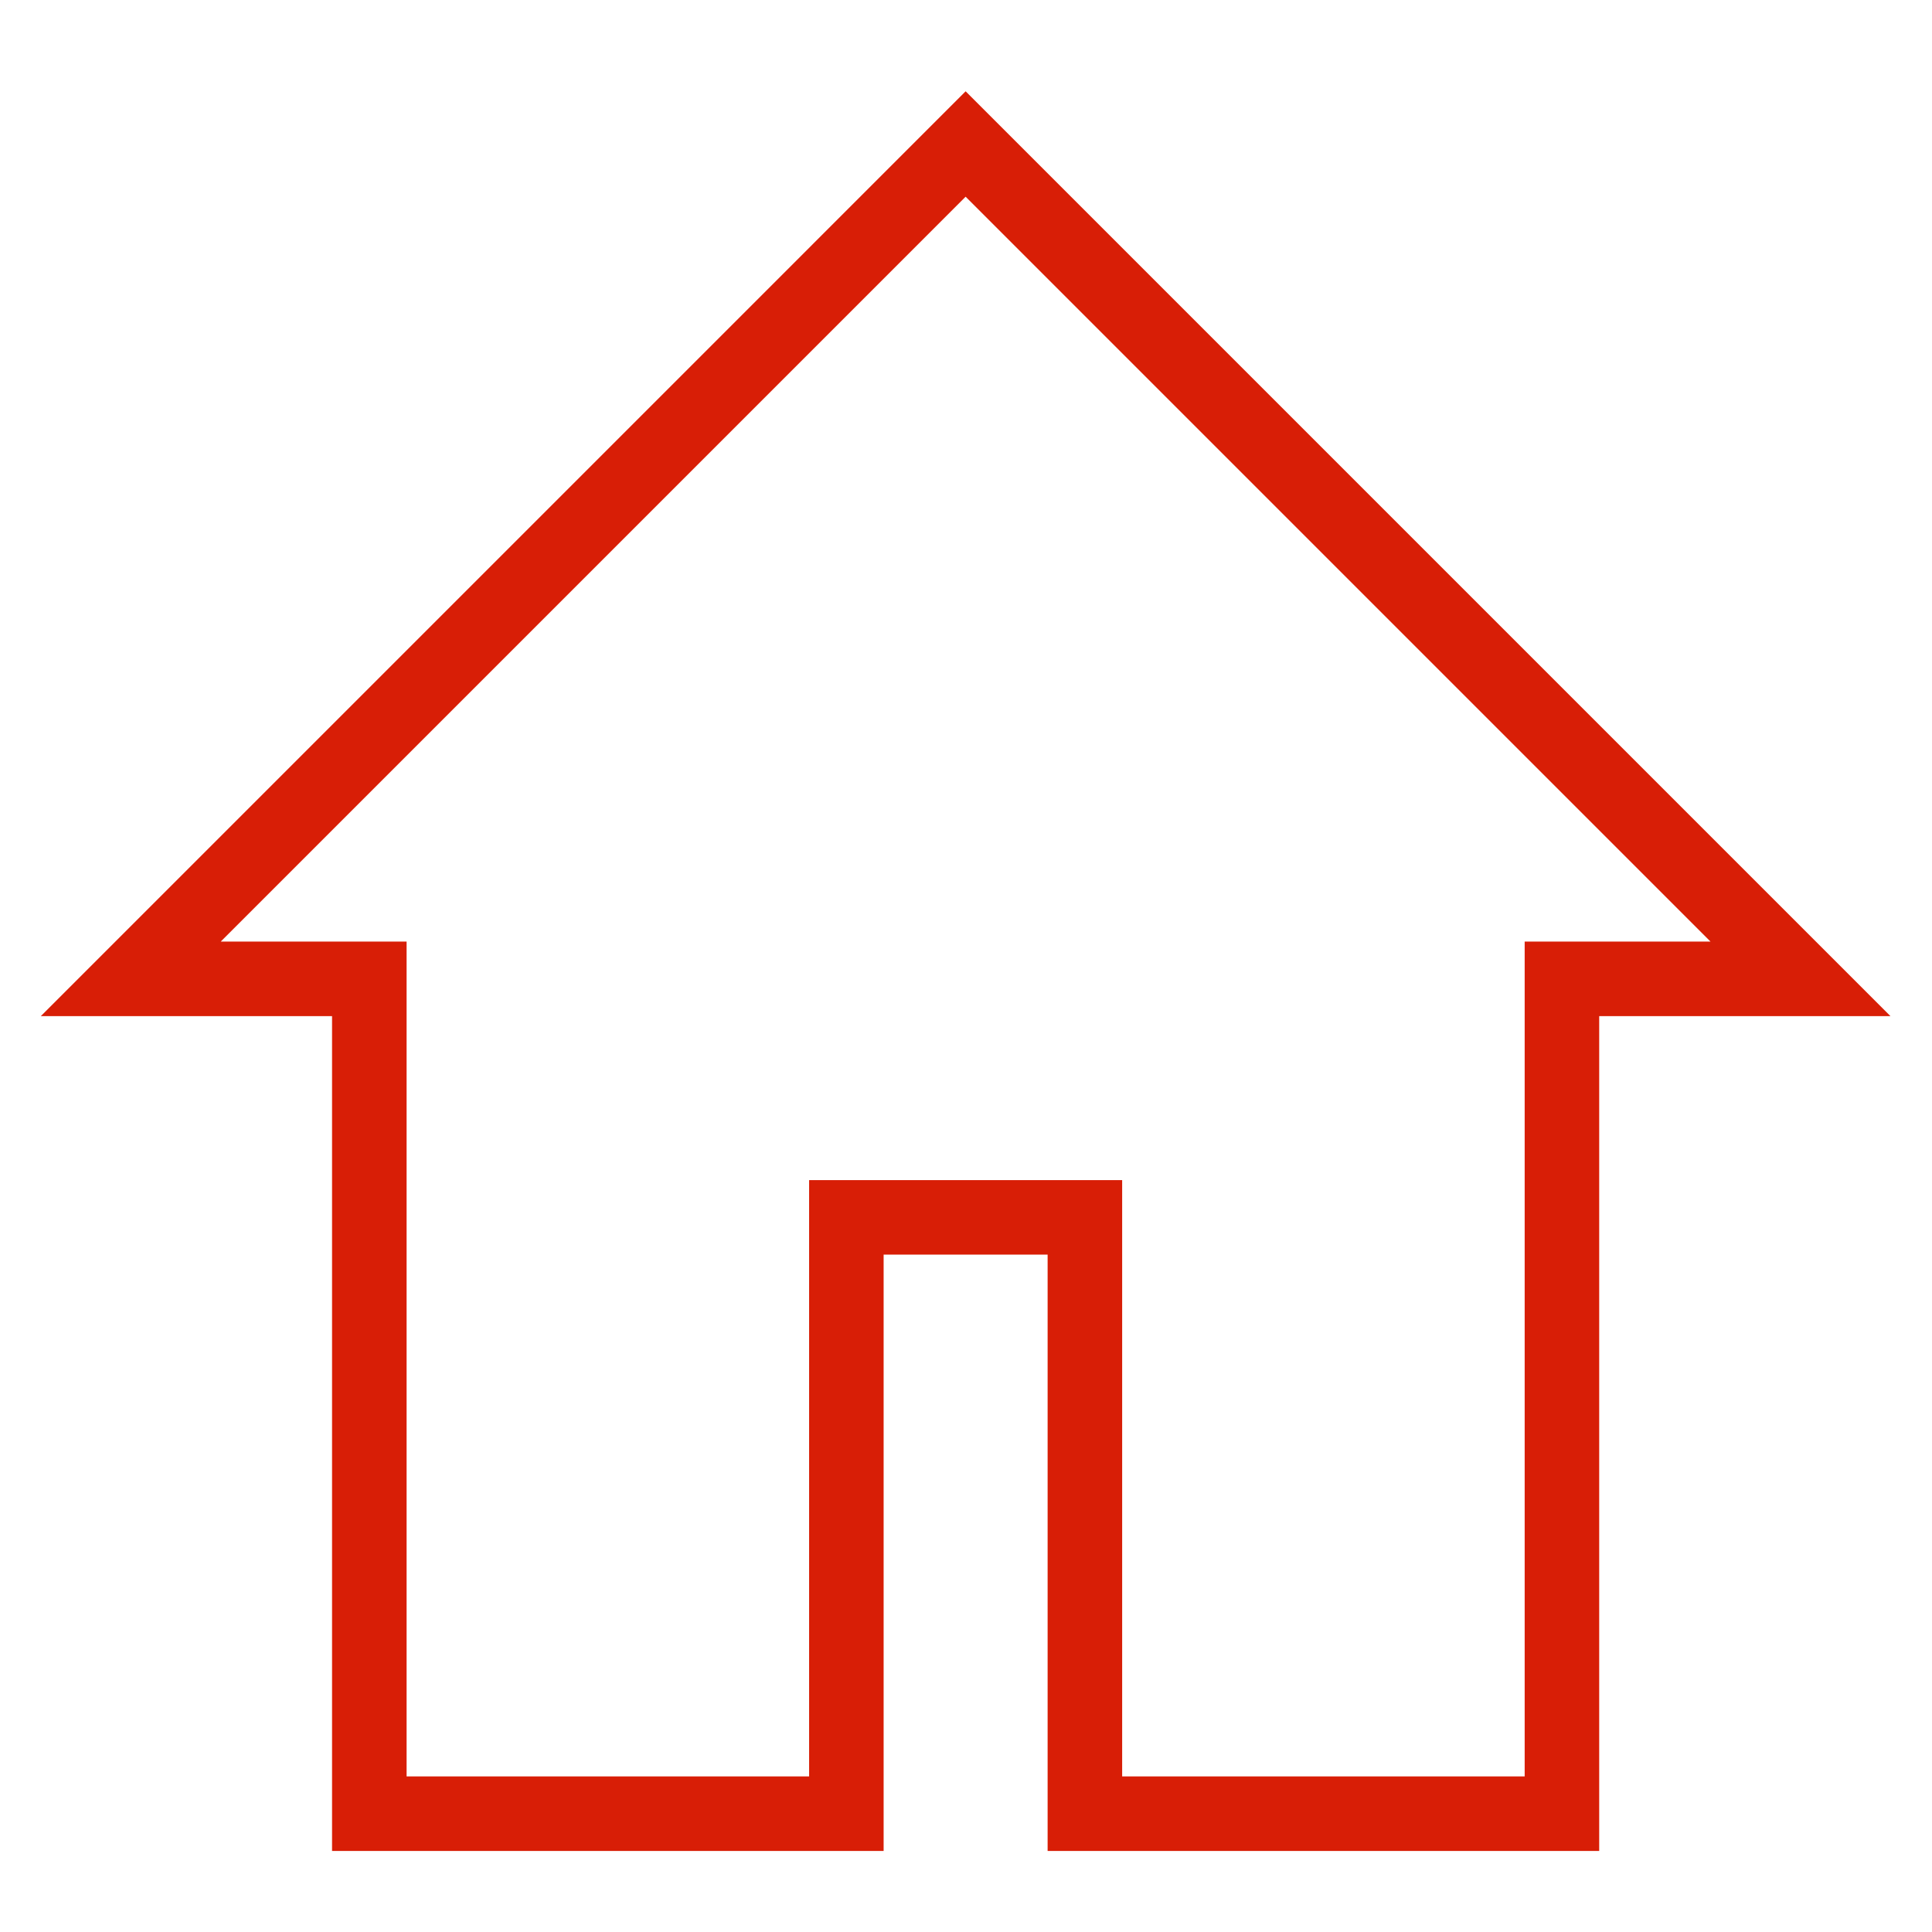 <?xml version="1.0" standalone="no"?><!DOCTYPE svg PUBLIC "-//W3C//DTD SVG 1.1//EN" "http://www.w3.org/Graphics/SVG/1.1/DTD/svg11.dtd"><svg t="1568727805611" class="icon" viewBox="0 0 1024 1024" version="1.1" xmlns="http://www.w3.org/2000/svg" p-id="1895" xmlns:xlink="http://www.w3.org/1999/xlink" width="200" height="200"><defs><style type="text/css"></style></defs><path d="M511.803 48.394L21.641 538.556h154.354V981.033h292.348V664.979h86.919v316.056h292.348V538.556h154.356L511.803 48.394z m296.305 450.658v442.477h-213.34V625.476h-165.925v316.056H215.499V499.053h-98.488l394.793-394.793 394.791 394.793h-98.486z" fill="#d81e06" p-id="1896"></path></svg>